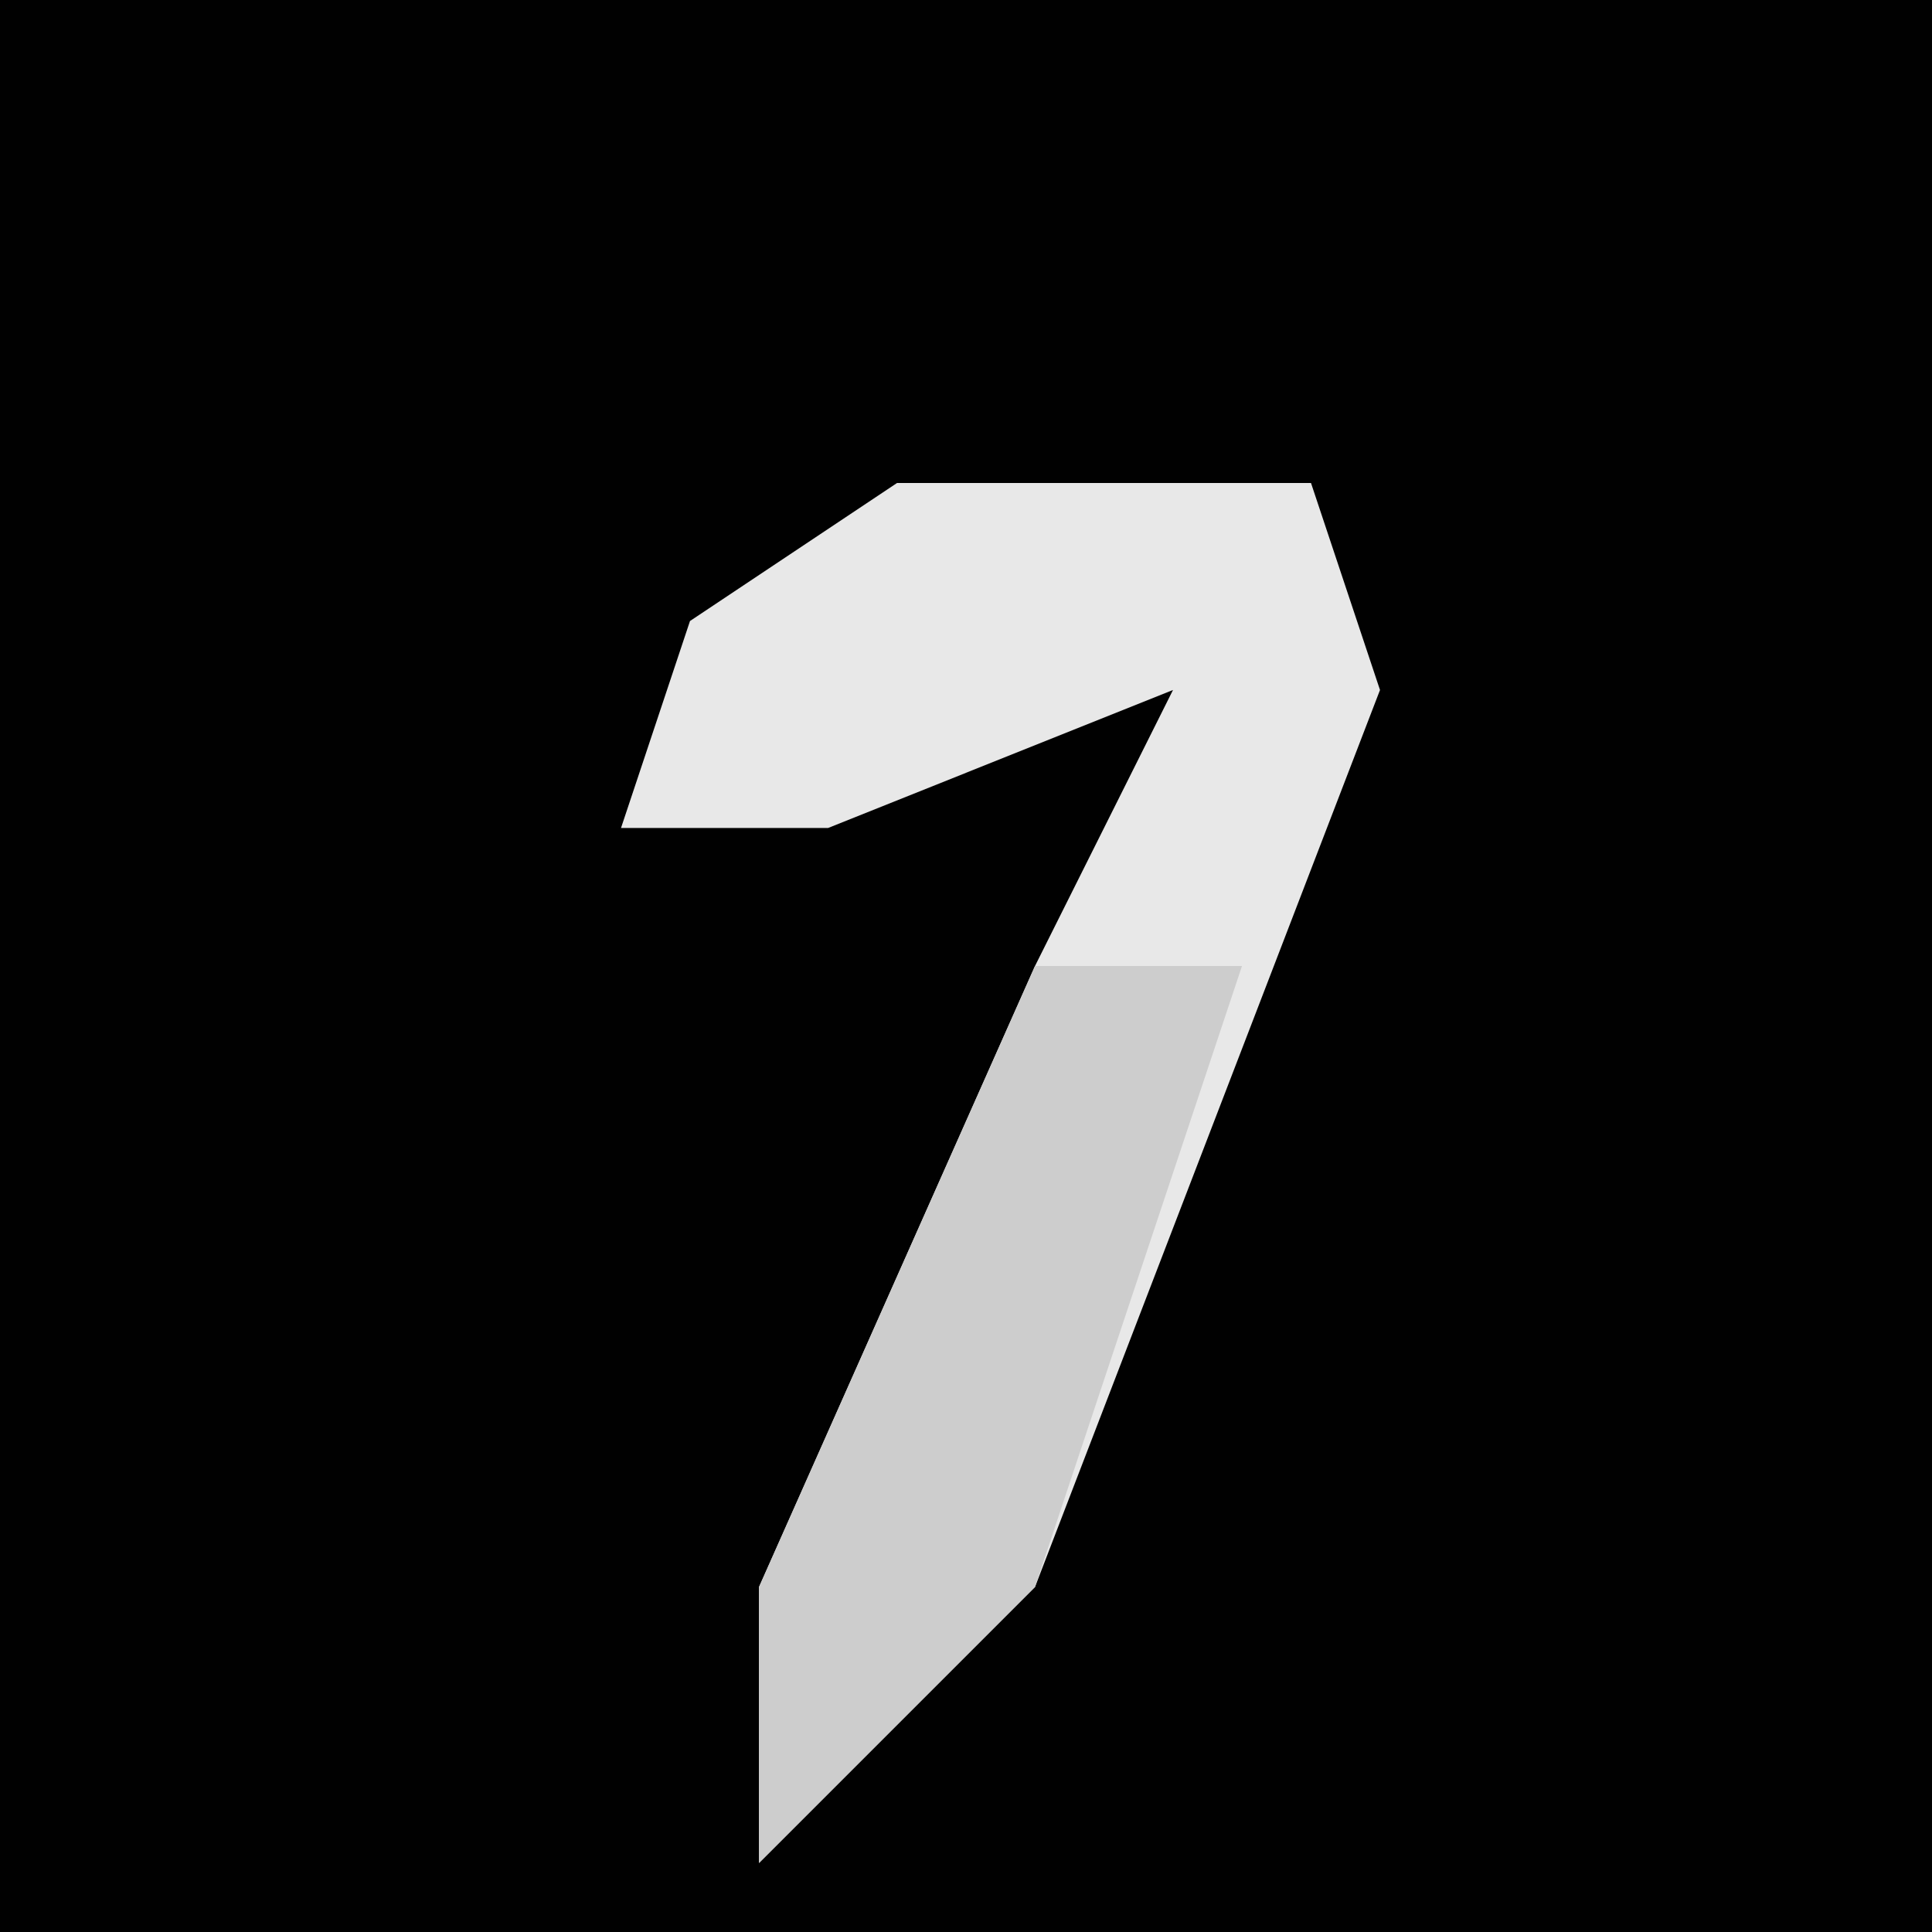 <?xml version="1.0" encoding="UTF-8"?>
<svg version="1.1" xmlns="http://www.w3.org/2000/svg" width="28" height="28">
<path d="M0,0 L28,0 L28,28 L0,28 Z " fill="#010101" transform="translate(0,0)"/>
<path d="M0,0 L6,0 L7,3 L2,16 L-2,20 L-2,16 L2,7 L4,3 L-1,5 L-4,5 L-3,2 Z " fill="#E8E8E8" transform="translate(13,7)"/>
<path d="M0,0 L3,0 L0,9 L-4,13 L-4,9 Z " fill="#CDCDCD" transform="translate(15,14)"/>
</svg>
